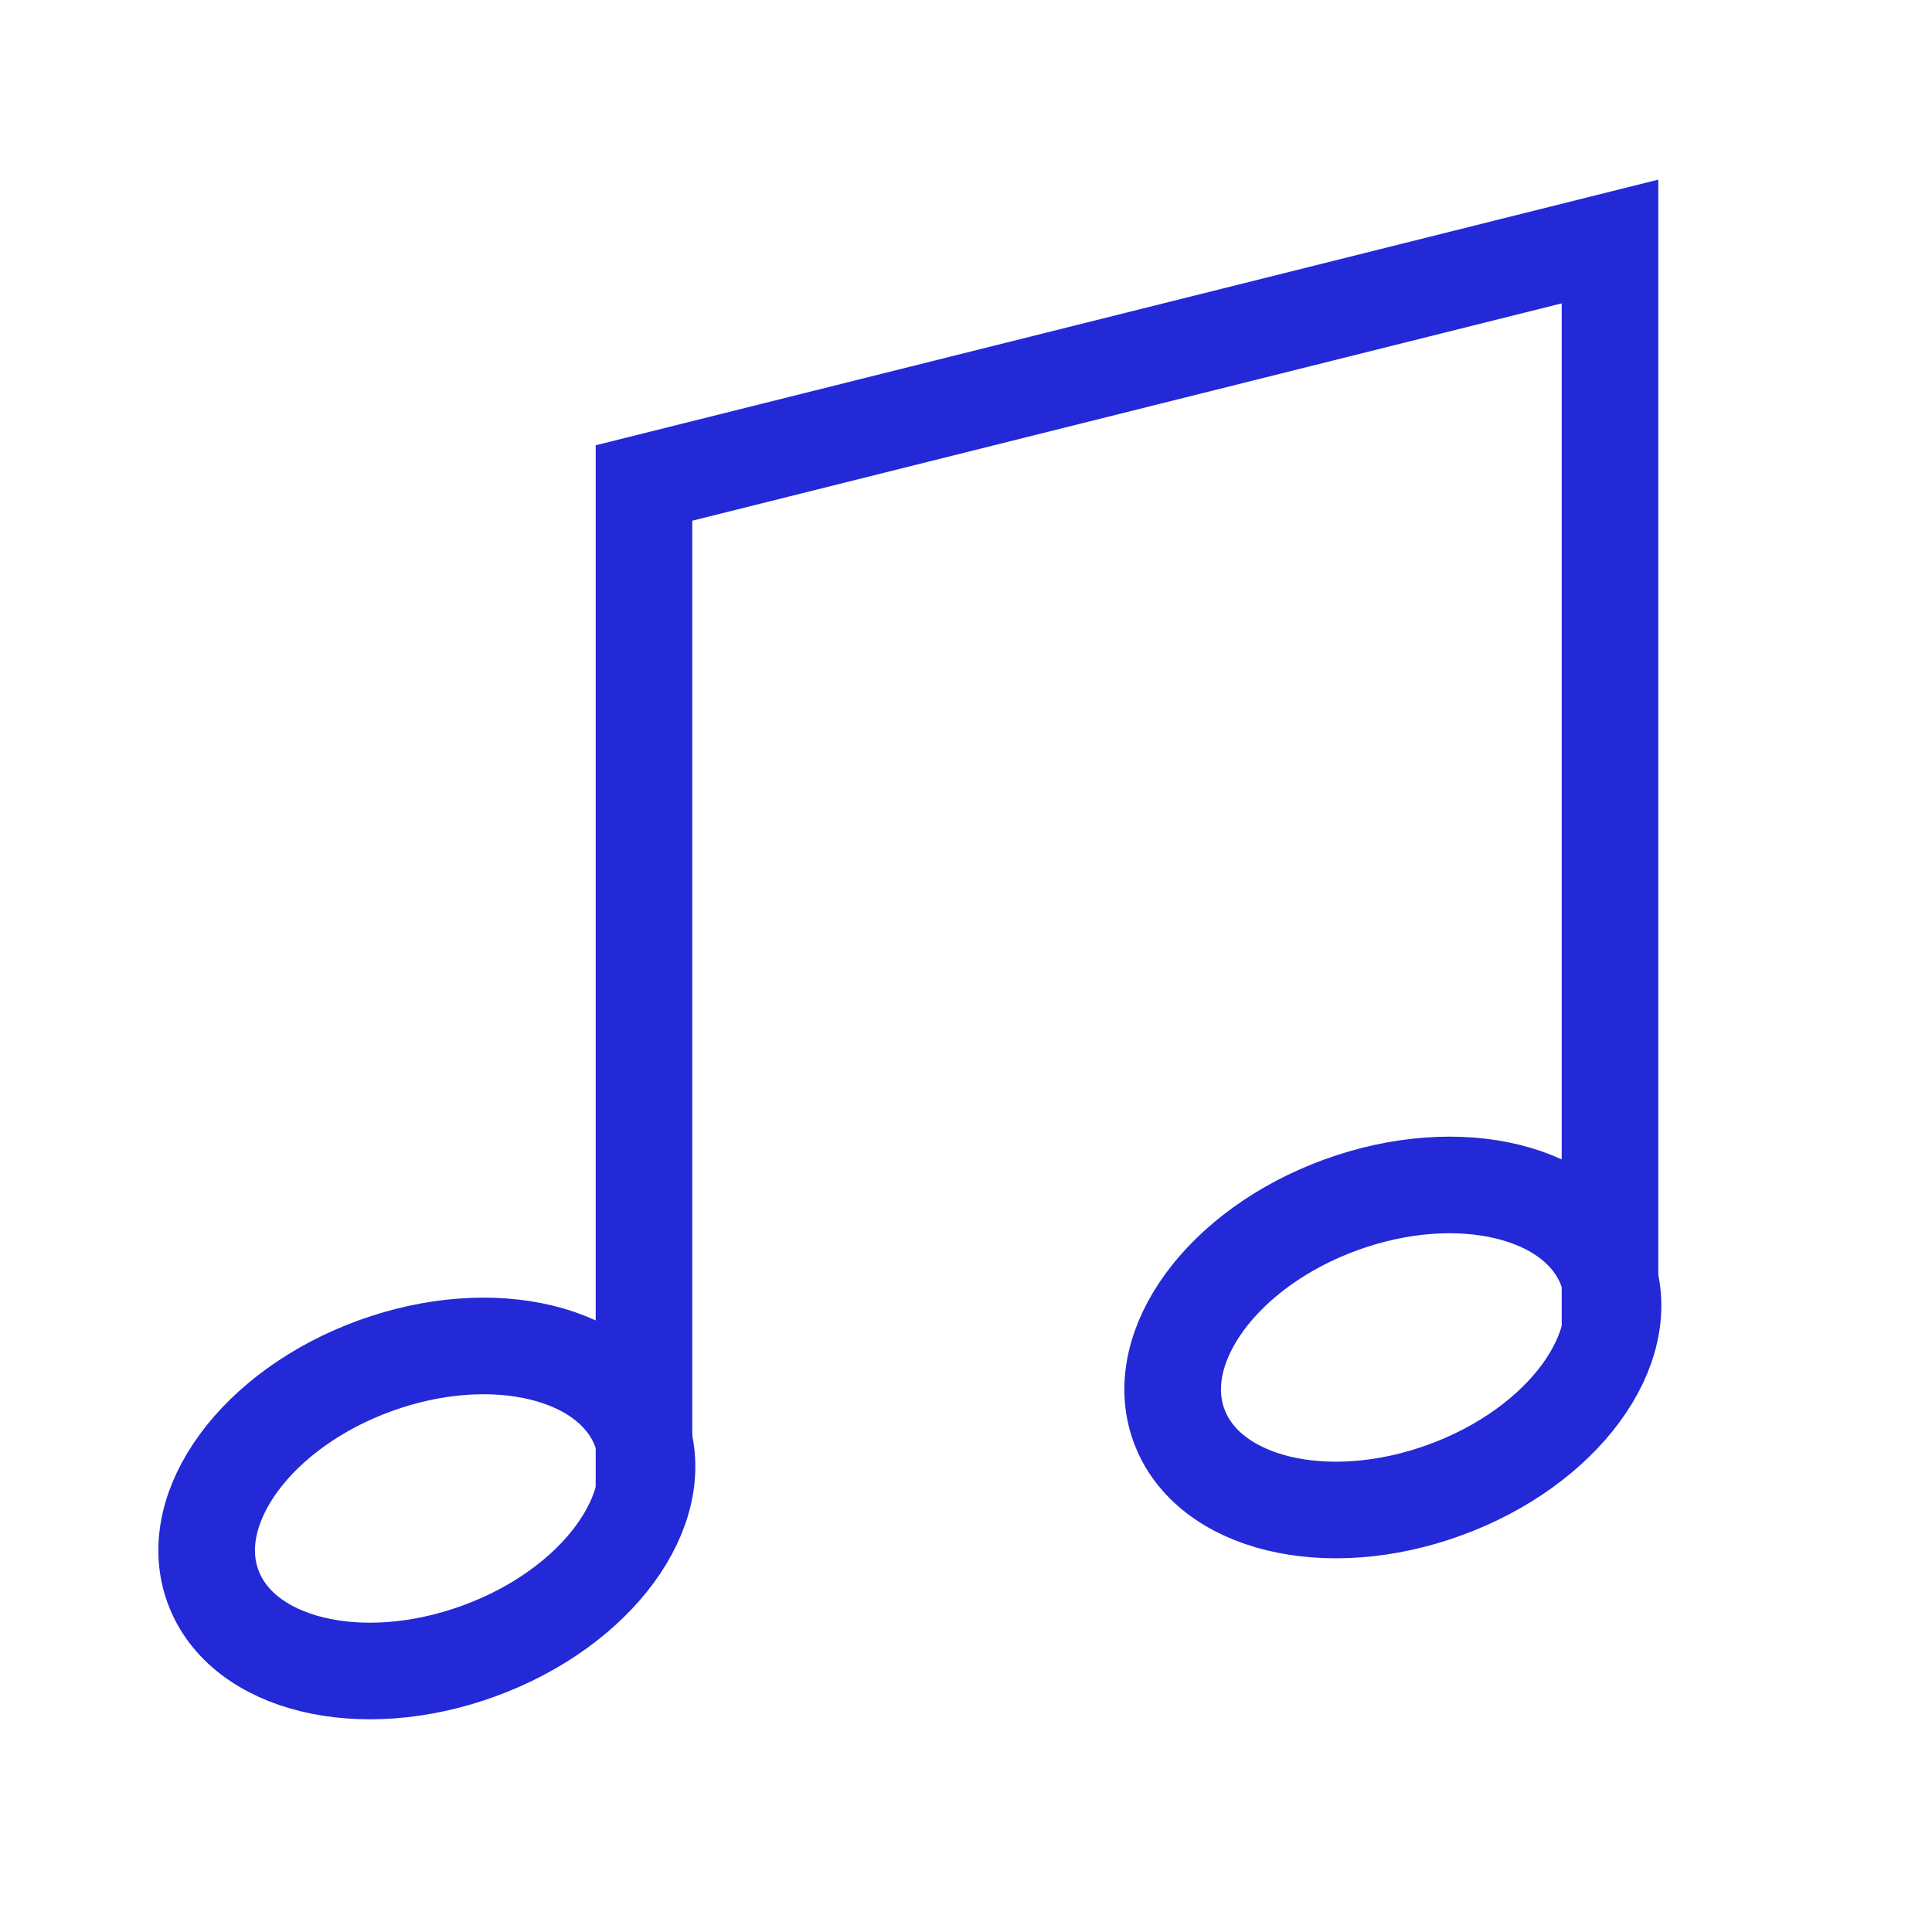 <svg role="img" xmlns="http://www.w3.org/2000/svg" width="24" height="24" viewBox="0 0 24 24">
  <polyline stroke-linecap="square" points="8 18 8 6 20 3 20 16" stroke="#2329D6" stroke-width="1.2" stroke-linejoin="miter" fill="none"/>
  <path d="M5.947 20.51C4.479 21.045 3.001 20.685 2.645 19.706 2.289 18.728 3.19 17.501 4.657 16.967 6.125 16.433 7.604 16.793 7.96 17.772 8.316 18.75 7.415 19.976 5.947 20.51zM17.947 18.51C16.479 19.045 15.001 18.685 14.645 17.706 14.289 16.728 15.19 15.501 16.657 14.967 18.125 14.433 19.604 14.793 19.96 15.772 20.316 16.75 19.415 17.976 17.947 18.51z" stroke="#2329D6" stroke-width="1.2" stroke-linecap="square" stroke-linejoin="miter" fill="none"/>
</svg>
